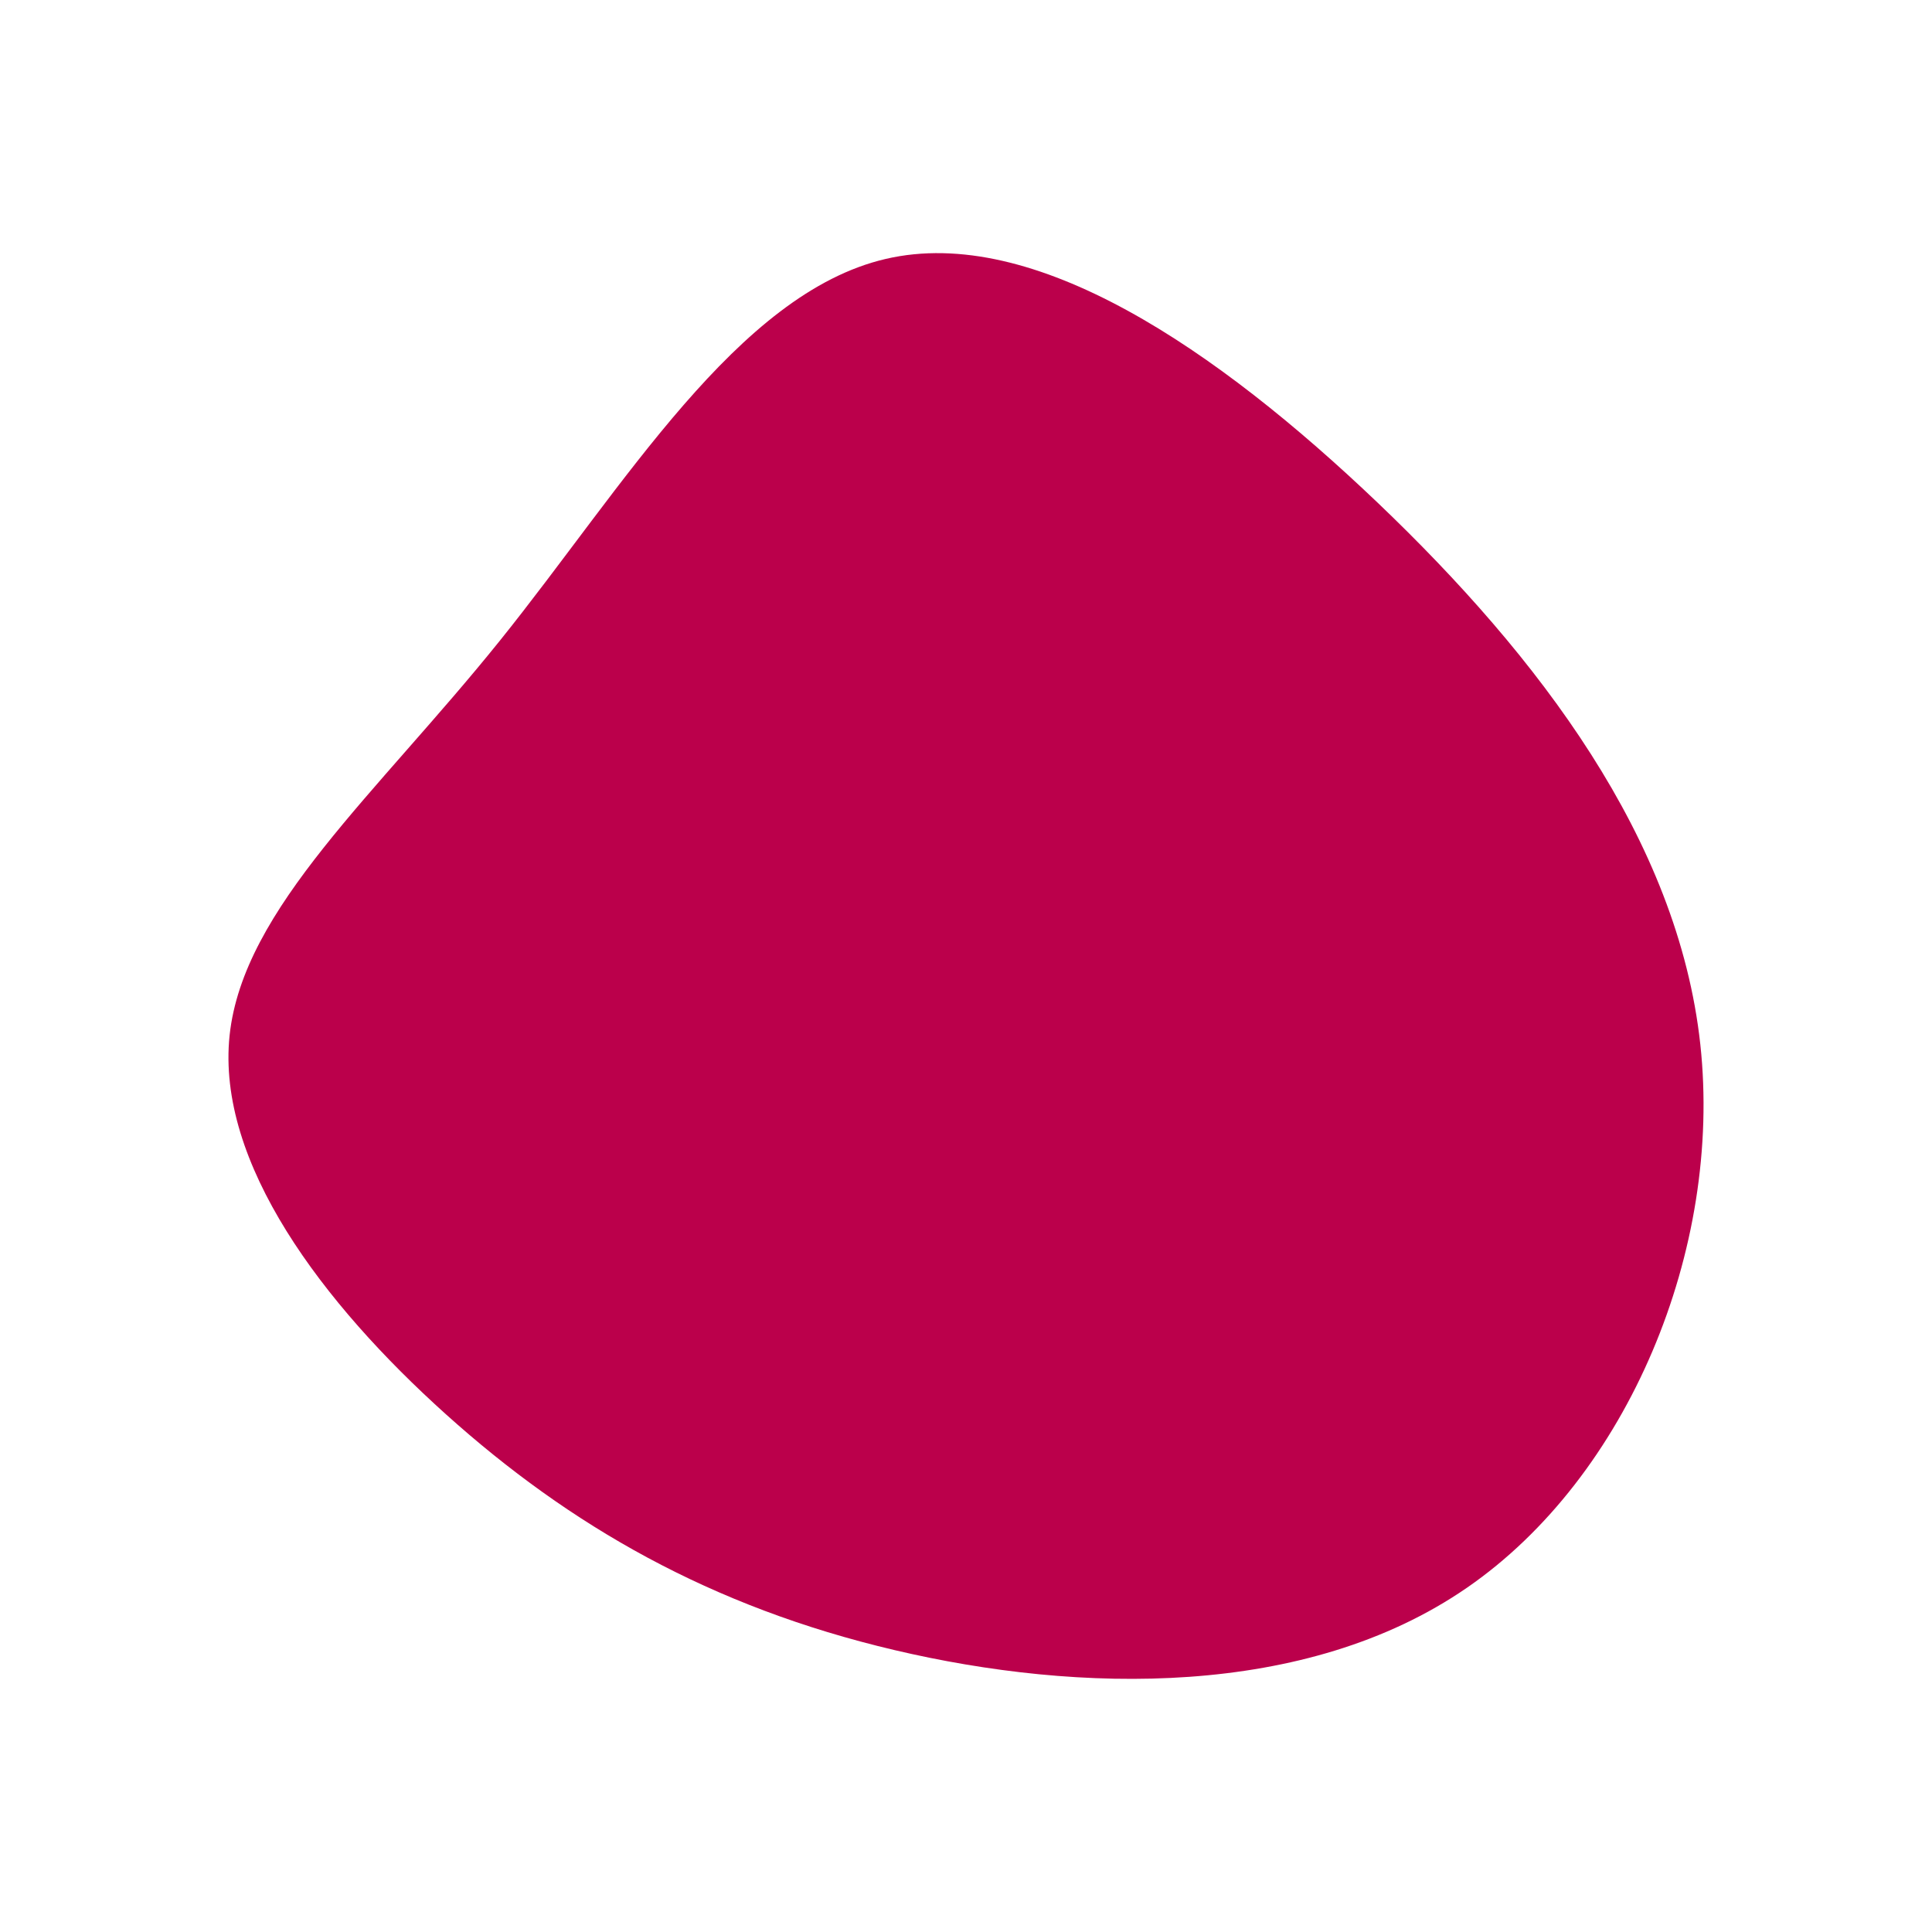 <svg id="visual" viewBox="0 0 1540 1540" width="1540" height="1540" xmlns="http://www.w3.org/2000/svg" xmlns:xlink="http://www.w3.org/1999/xlink" version="1.1"><g transform="translate(678.514 814.585)"><path d="M419.7 -413.8C548 -291.3 659 -145.7 676.8 17.8C694.6 181.3 619.2 362.5 490.8 451C362.5 539.5 181.3 535.3 34.5 500.7C-112.2 466.2 -224.4 401.4 -322.9 312.9C-421.4 224.4 -506.2 112.2 -495.5 10.7C-484.7 -90.7 -378.5 -181.5 -280 -304C-181.5 -426.5 -90.7 -580.7 27.5 -608.2C145.7 -635.7 291.3 -536.3 419.7 -413.8" fill="#BB004B"></path></g></svg>
